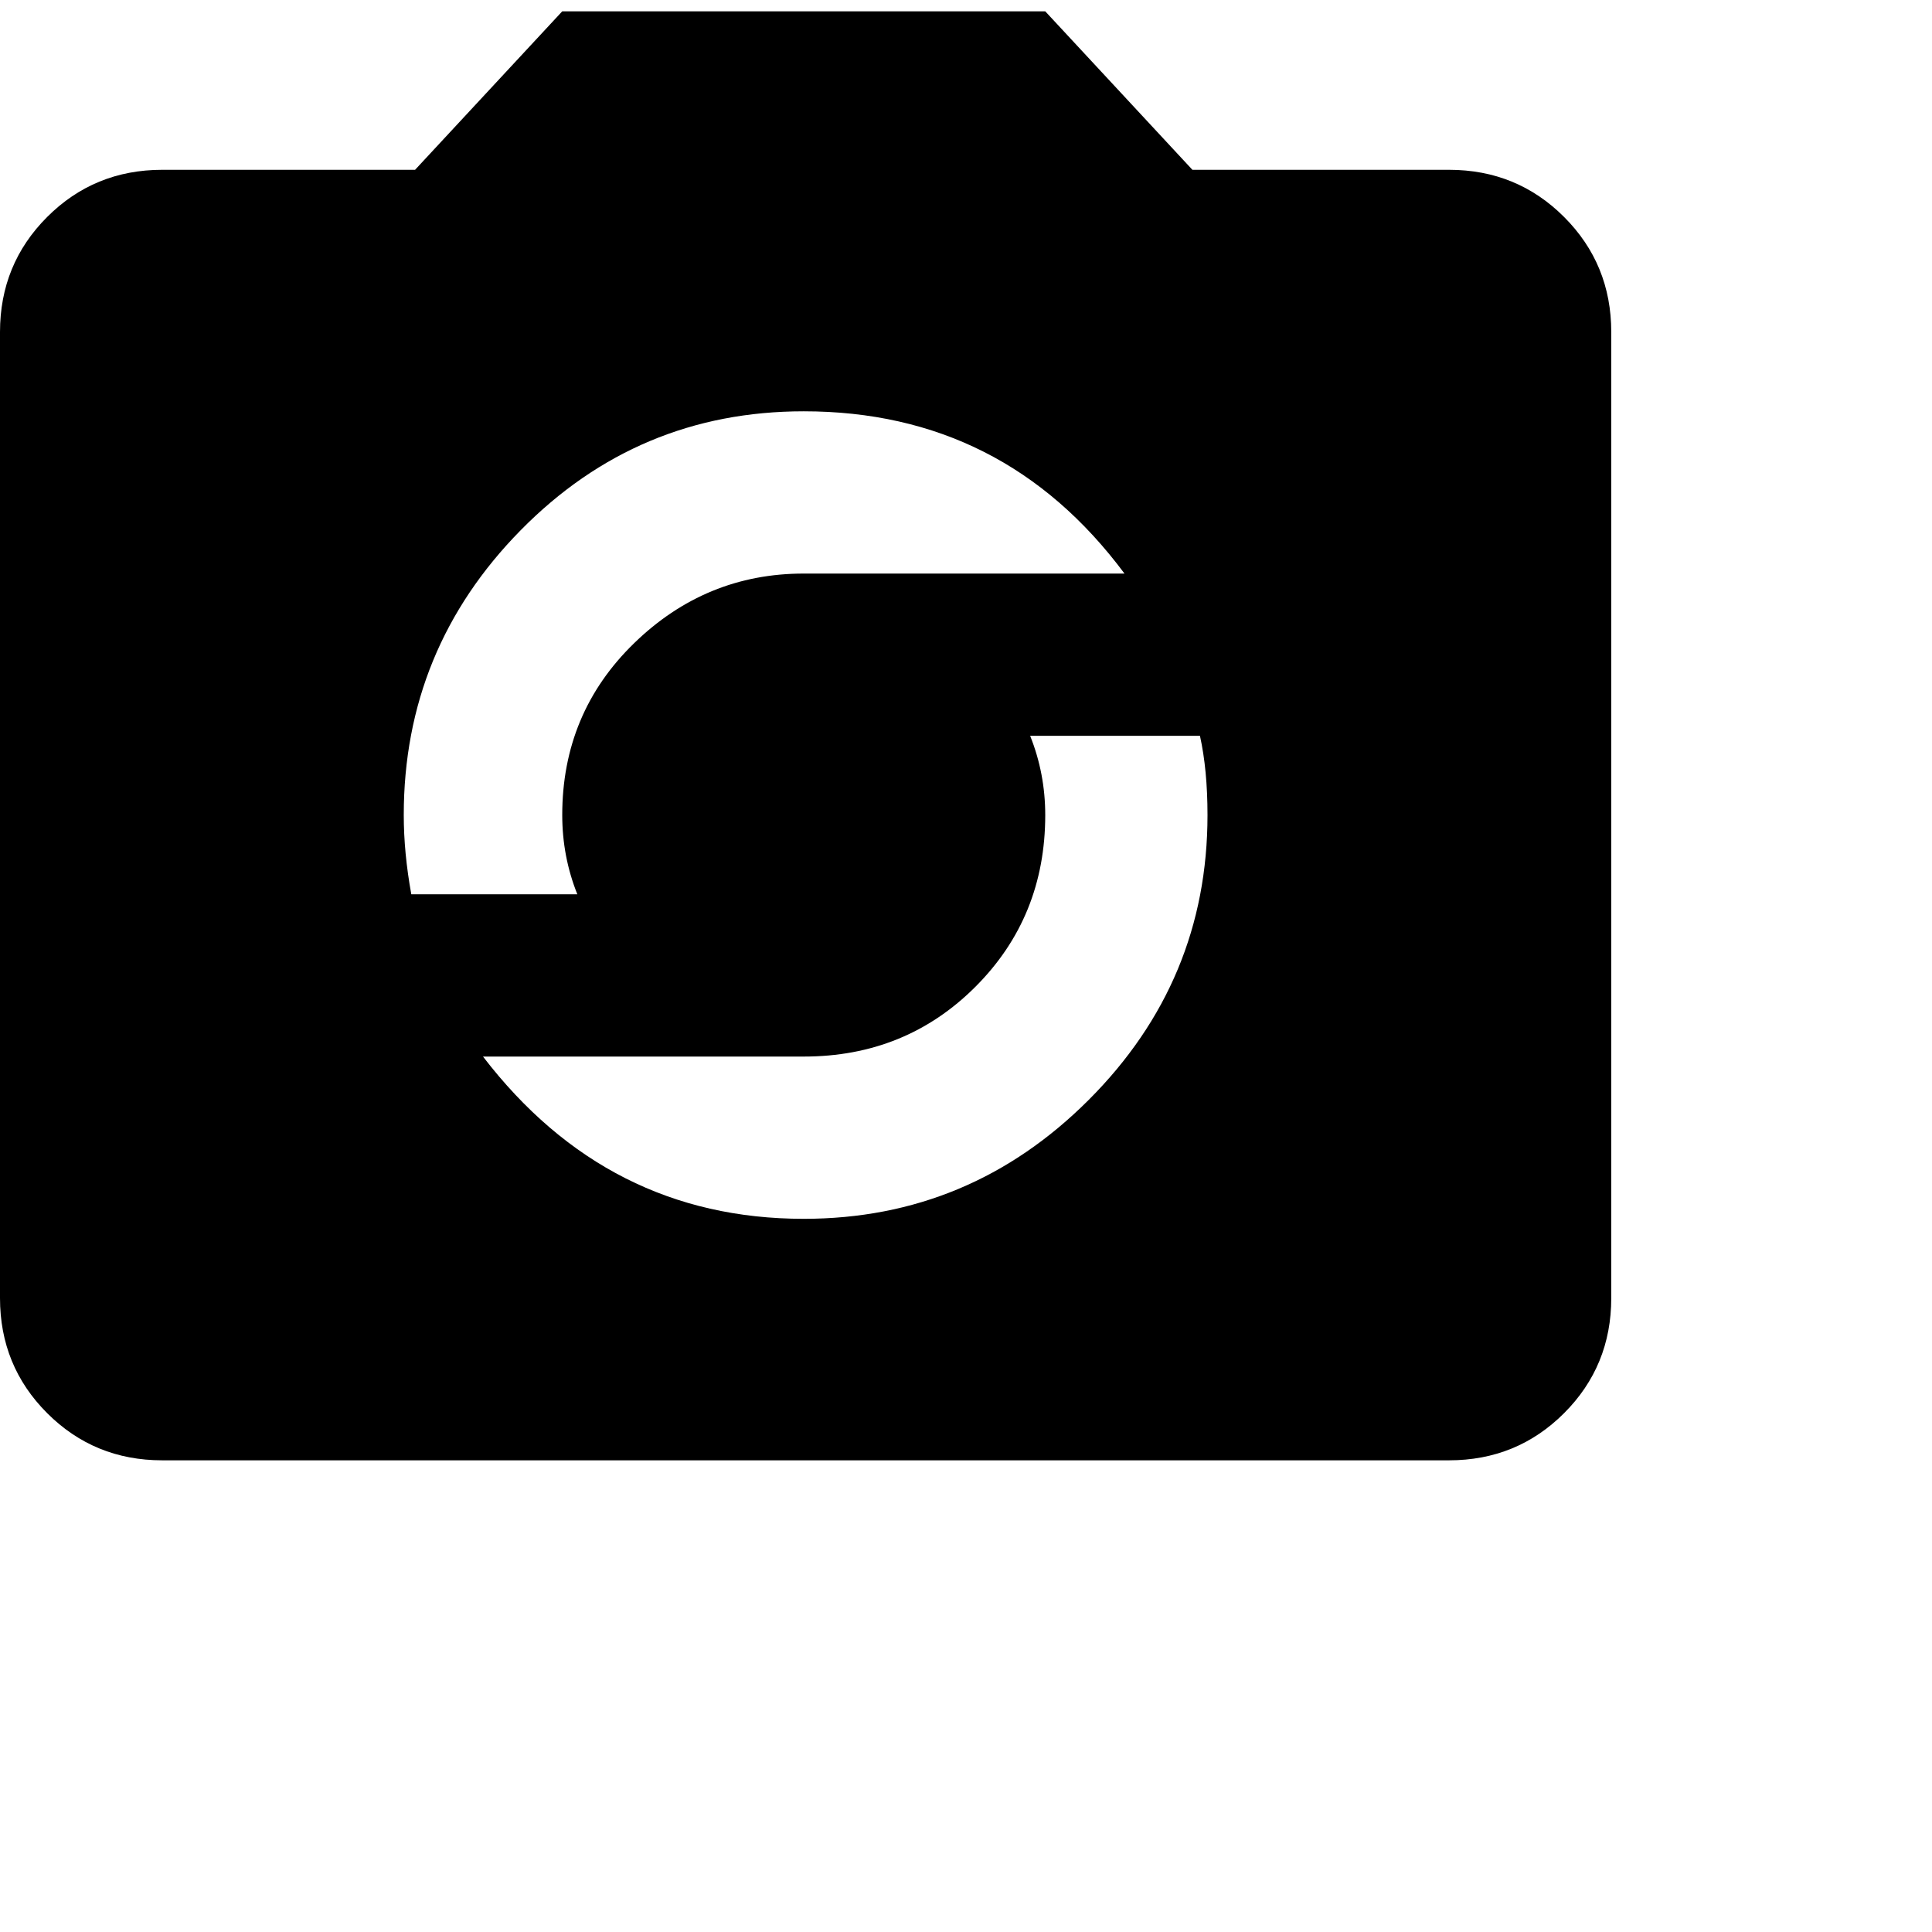 <svg xmlns="http://www.w3.org/2000/svg" version="1.1" viewBox="0 0 512 512" fill="currentColor"><path fill="currentColor" d="M384 45q18 0 30.5 12.5T427 88v256q0 18-12.5 30.5T384 387H43q-18 0-30.5-12.5T0 344V88q0-18 12.5-30.5T43 45h67l39-42h128l39 42zm-171 64q-44 0-75 31.5T107 216q0 10 2 21h44q-4-10-4-21q0-27 19-45.5t45-18.5h85q-32-43-85-43m0 214q44 0 75.5-31.5T320 216q0-12-2-21h-45q4 10 4 21q0 27-18.5 45.5T213 280h-85q33 43 85 43"/></svg>
